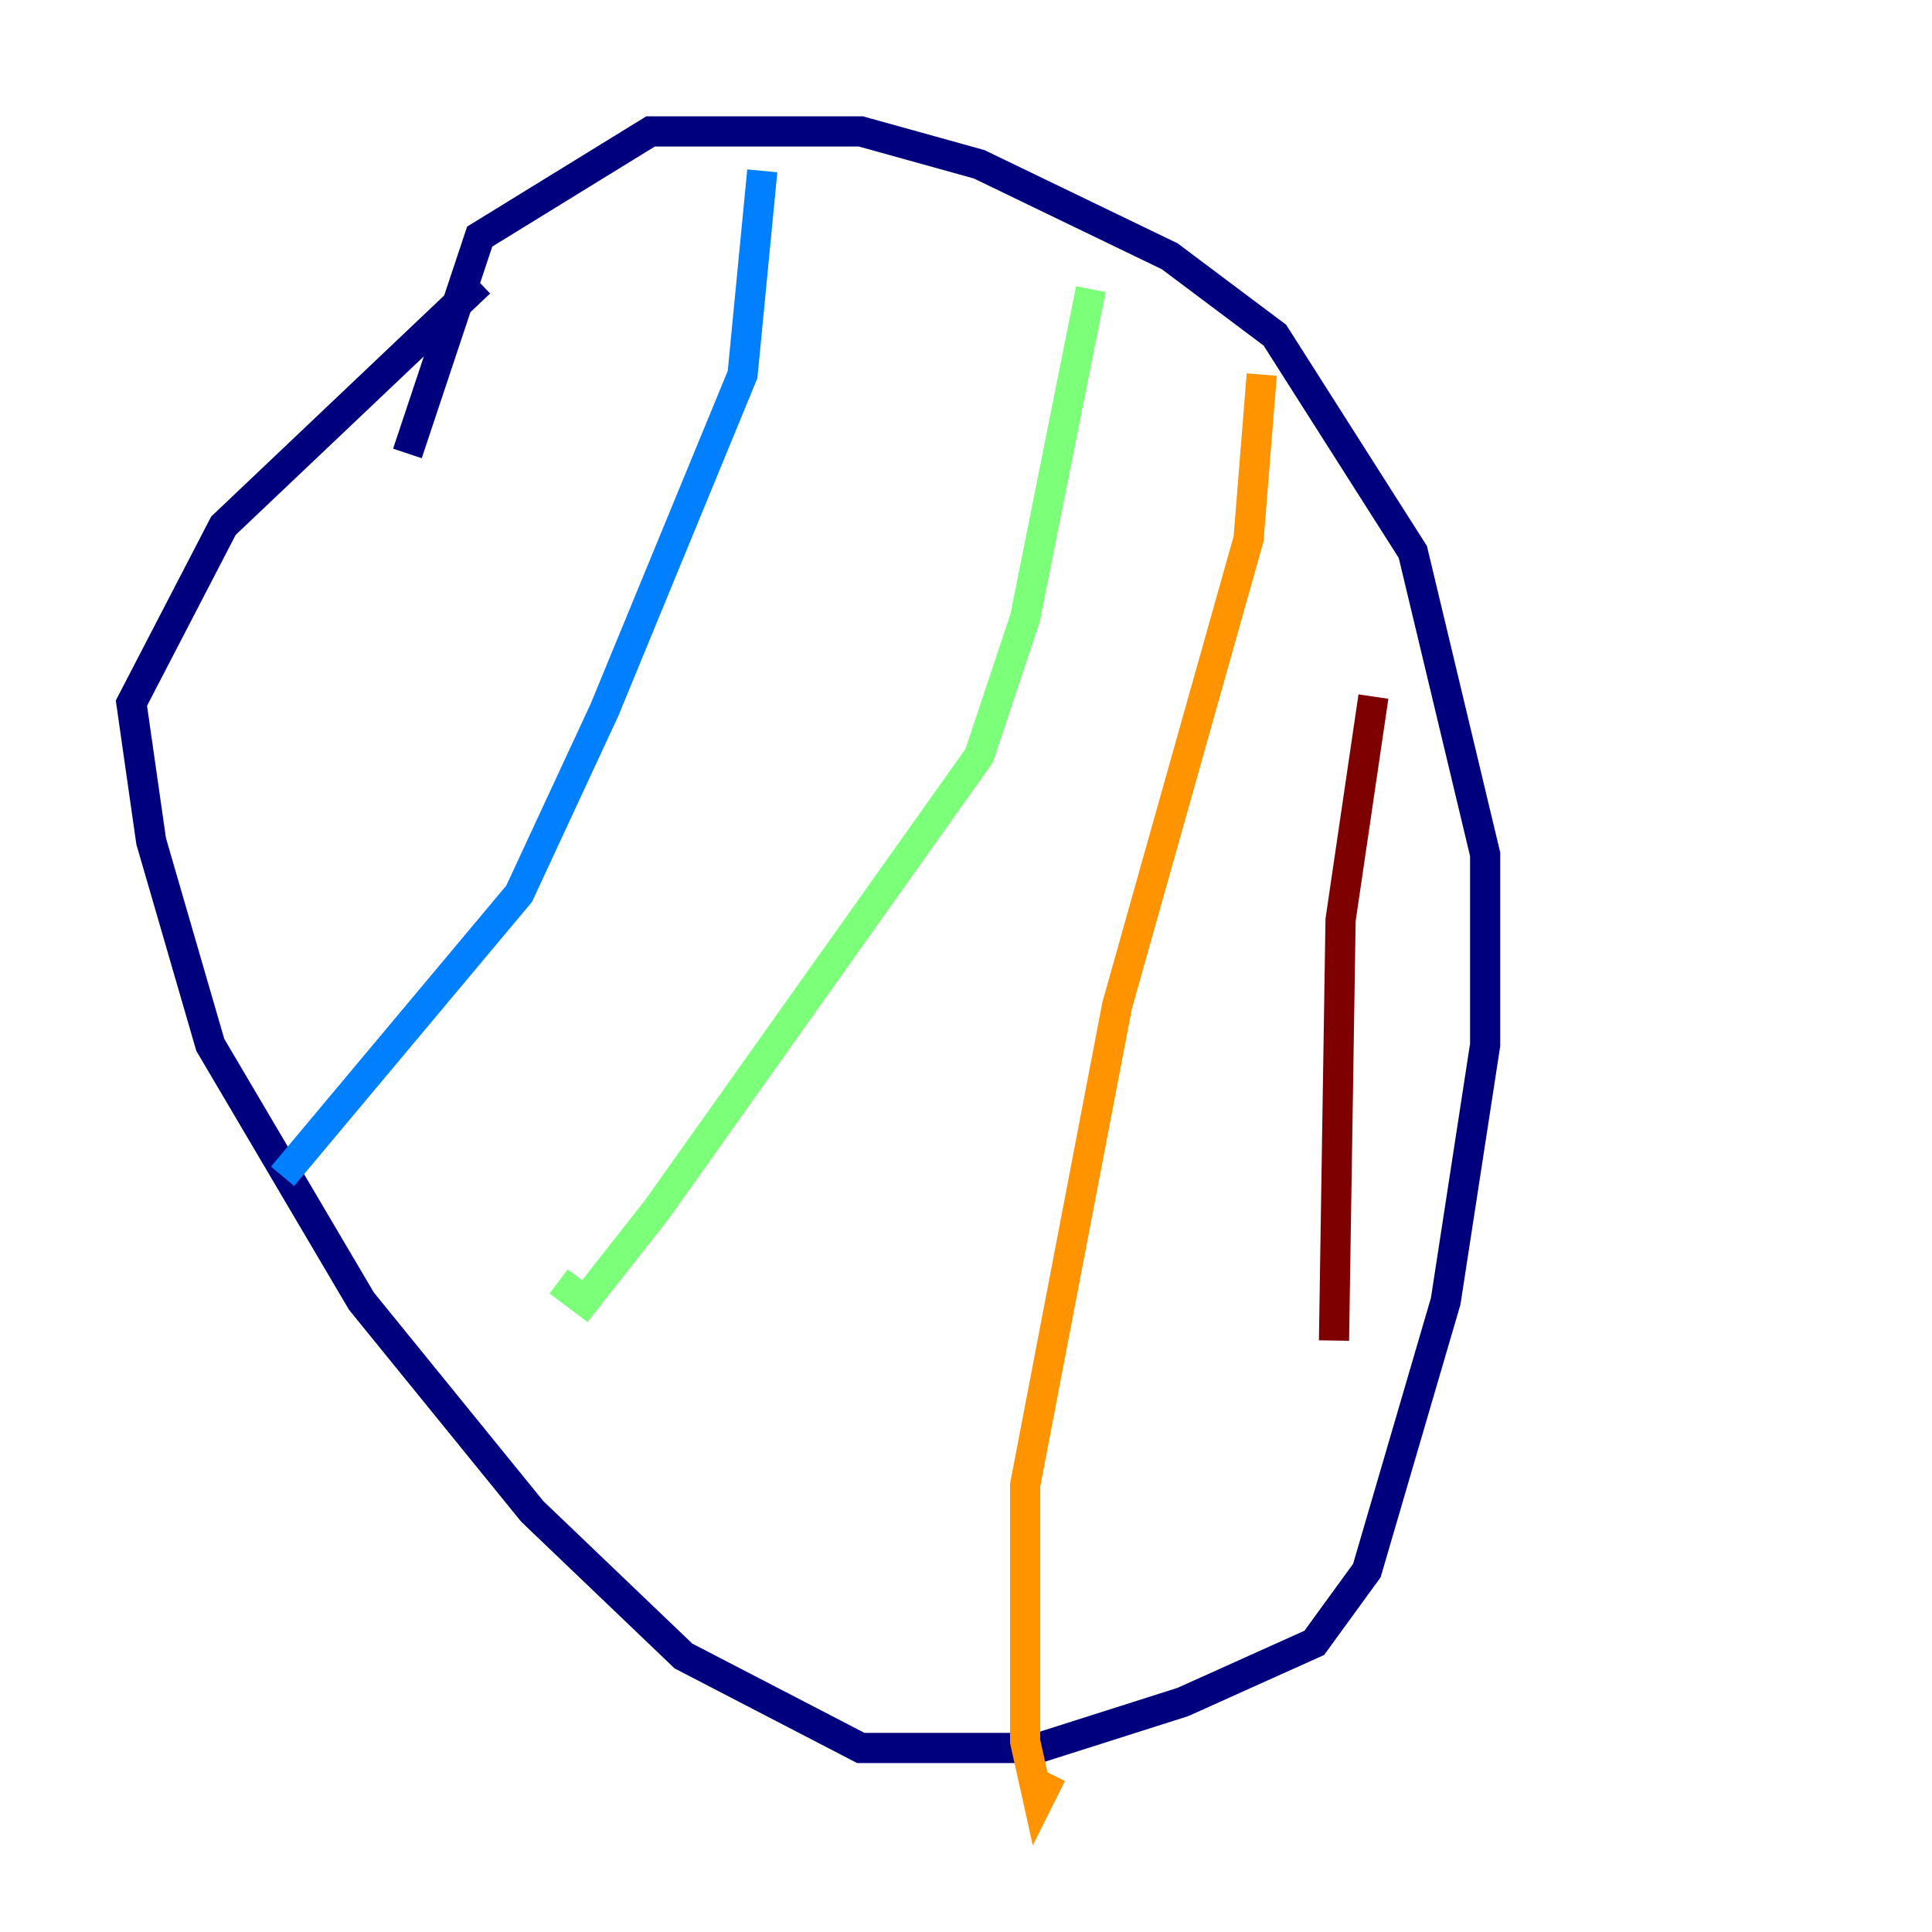 <?xml version="1.0" encoding="utf-8" ?>
<svg baseProfile="tiny" height="128" version="1.2" viewBox="0,0,128,128" width="128" xmlns="http://www.w3.org/2000/svg" xmlns:ev="http://www.w3.org/2001/xml-events" xmlns:xlink="http://www.w3.org/1999/xlink"><defs /><polyline fill="none" points="31.782,18.721 14.803,34.83 8.707,46.585 10.014,55.728 13.932,69.225 23.946,86.204 35.265,100.136 45.279,109.714 57.034,115.809 68.789,115.809 78.367,112.762 87.075,108.844 90.558,104.054 95.782,86.204 98.395,69.225 98.395,56.599 93.605,36.571 84.463,22.204 77.497,16.98 64.871,10.884 57.034,8.707 43.102,8.707 31.782,15.674 26.993,30.041" stroke="#00007f" stroke-width="2" /><polyline fill="none" points="50.503,11.32 49.197,24.816 40.054,47.02 34.395,59.211 18.721,77.932" stroke="#0080ff" stroke-width="2" /><polyline fill="none" points="37.007,84.898 38.748,86.204 43.537,80.109 64.871,50.068 67.918,40.925 72.272,19.157" stroke="#7cff79" stroke-width="2" /><polyline fill="none" points="83.592,24.816 82.721,35.701 74.014,66.612 67.918,98.395 67.918,115.374 68.789,119.293 69.66,117.551" stroke="#ff9400" stroke-width="2" /><polyline fill="none" points="90.993,46.15 88.816,60.952 88.381,88.816" stroke="#7f0000" stroke-width="2" /></svg>